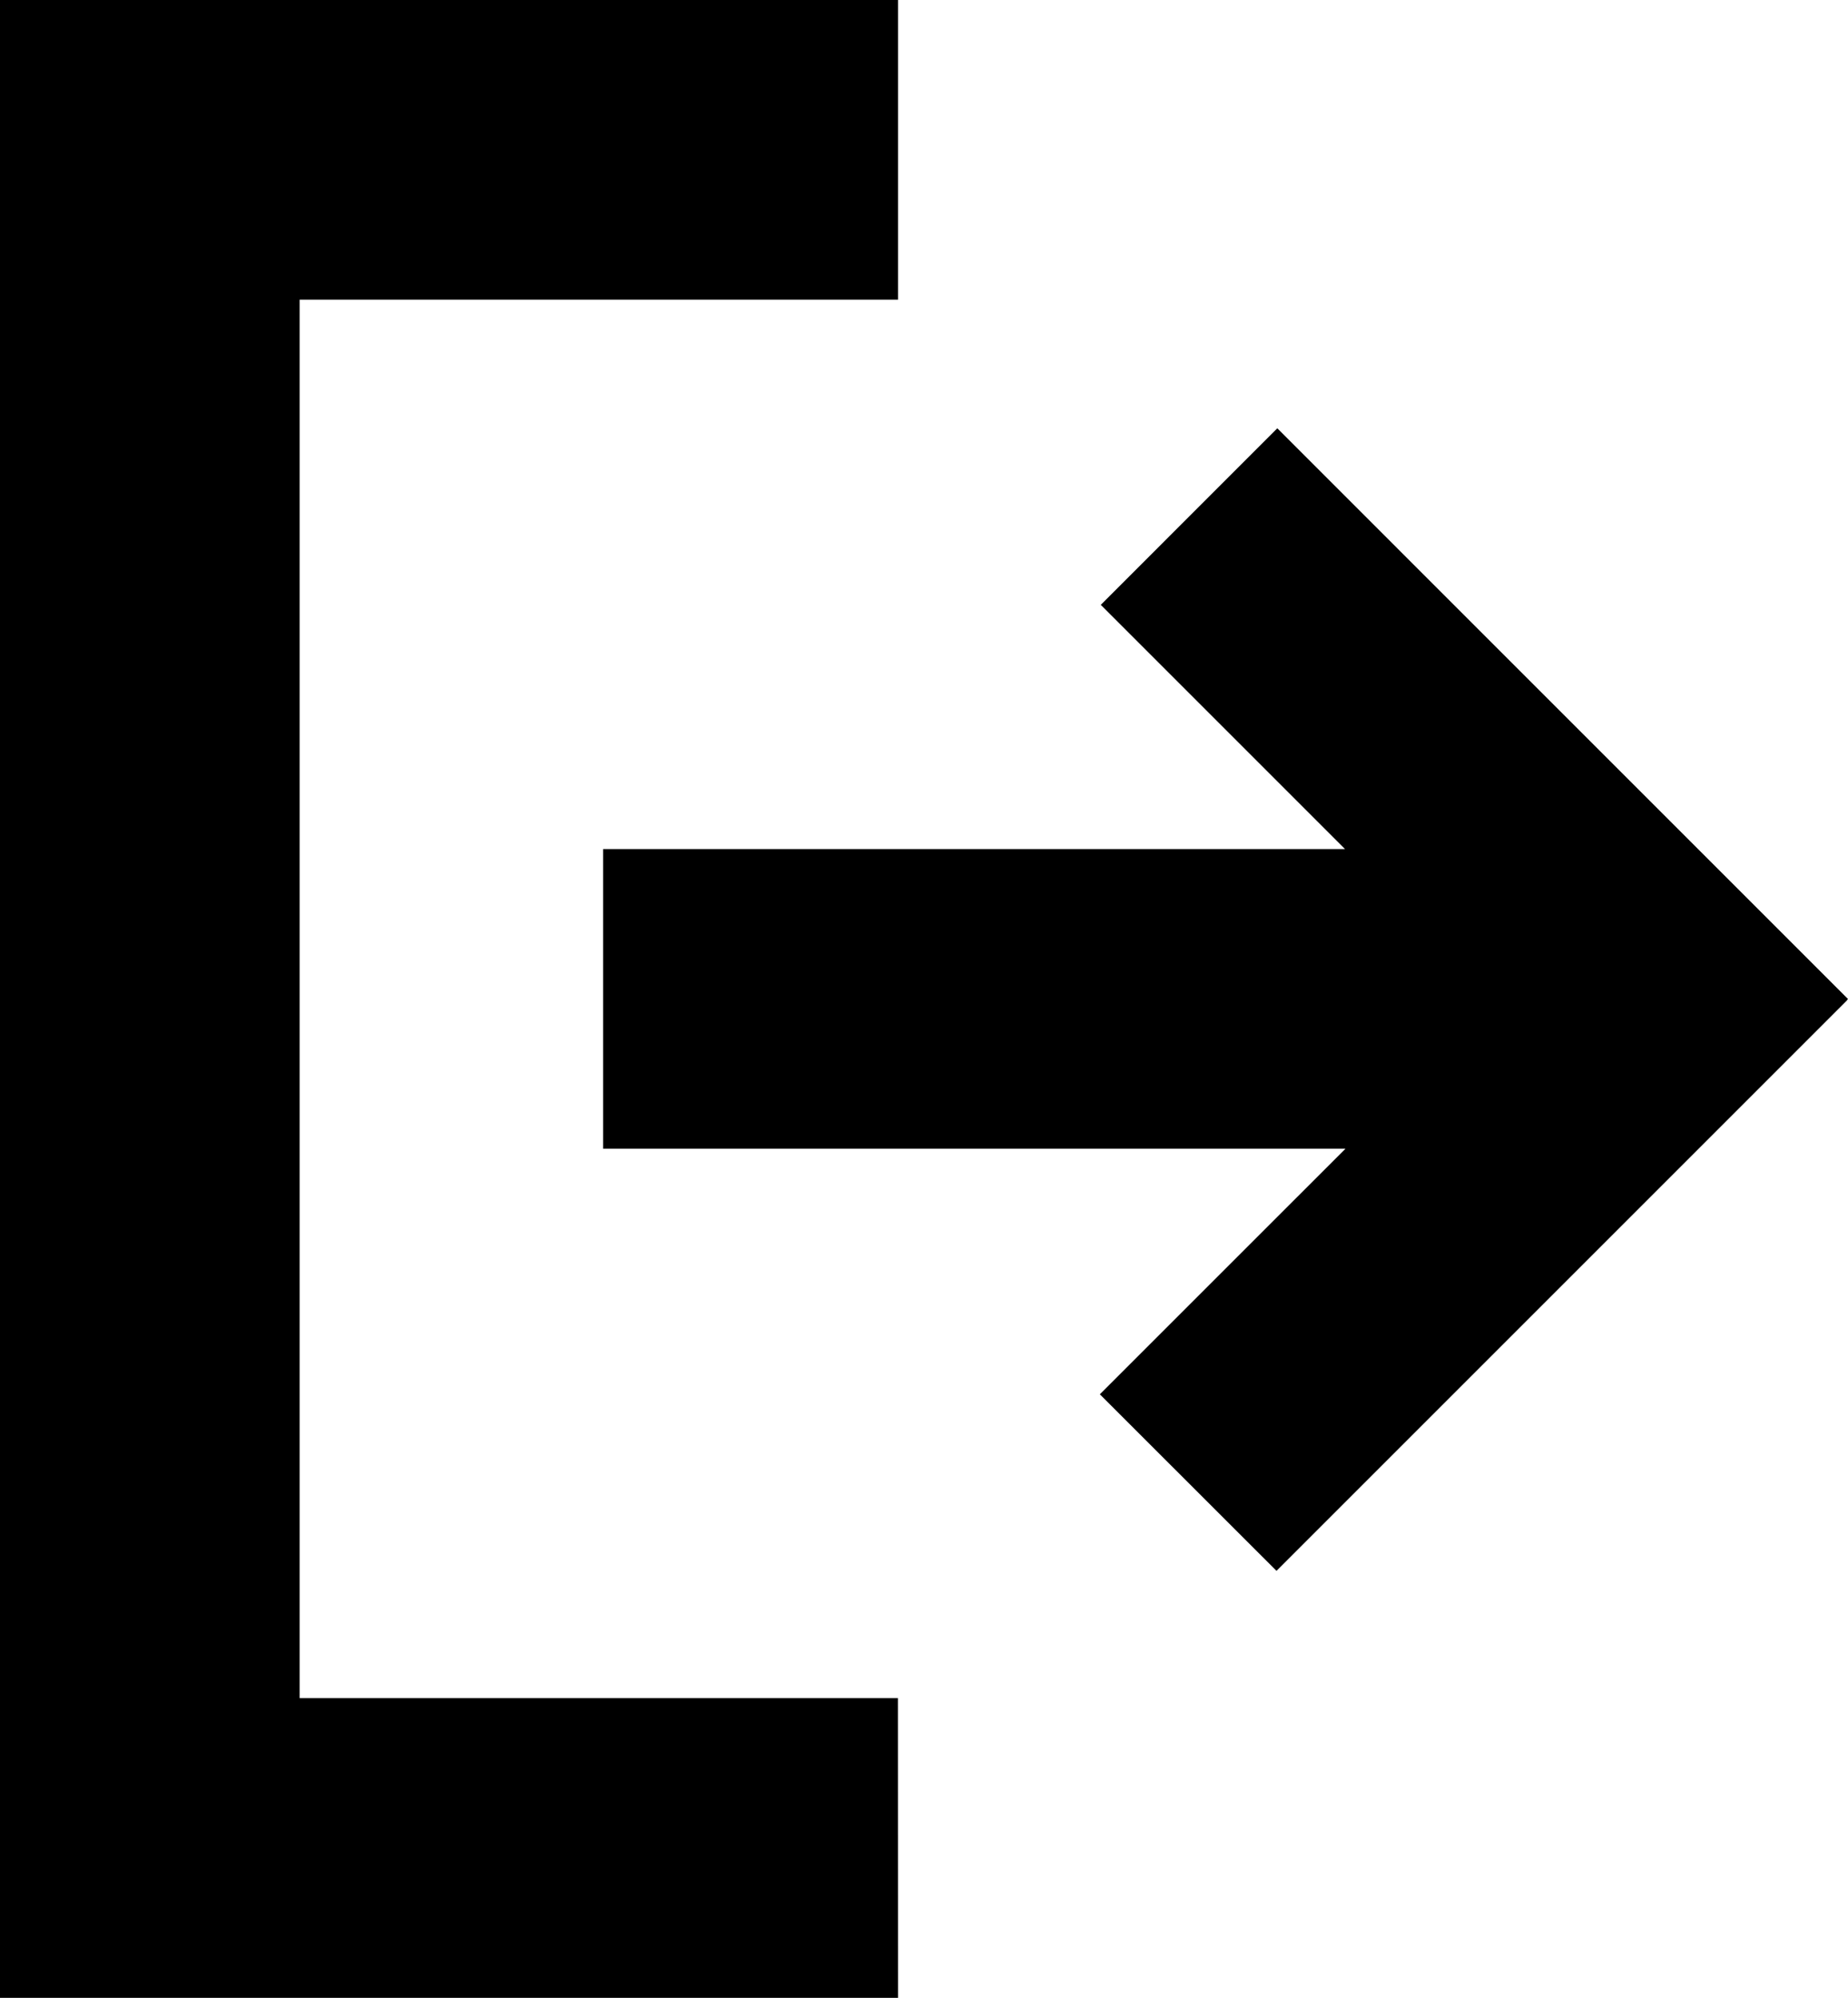 <svg xmlns="http://www.w3.org/2000/svg" width="36.999" height="40" viewBox="1.501 -1.5 36.999 40"><path d="M28.43 15.5H13.575v6h14.863l-4.917 4.916 3.537 3.535 11.426-11.426-.004-.003.02-.02L27.074 7.075 23.54 10.61"/><path d="M19.478 32.5H7.5v-28H19.48v-6H1.5v40H19.48"/></svg>